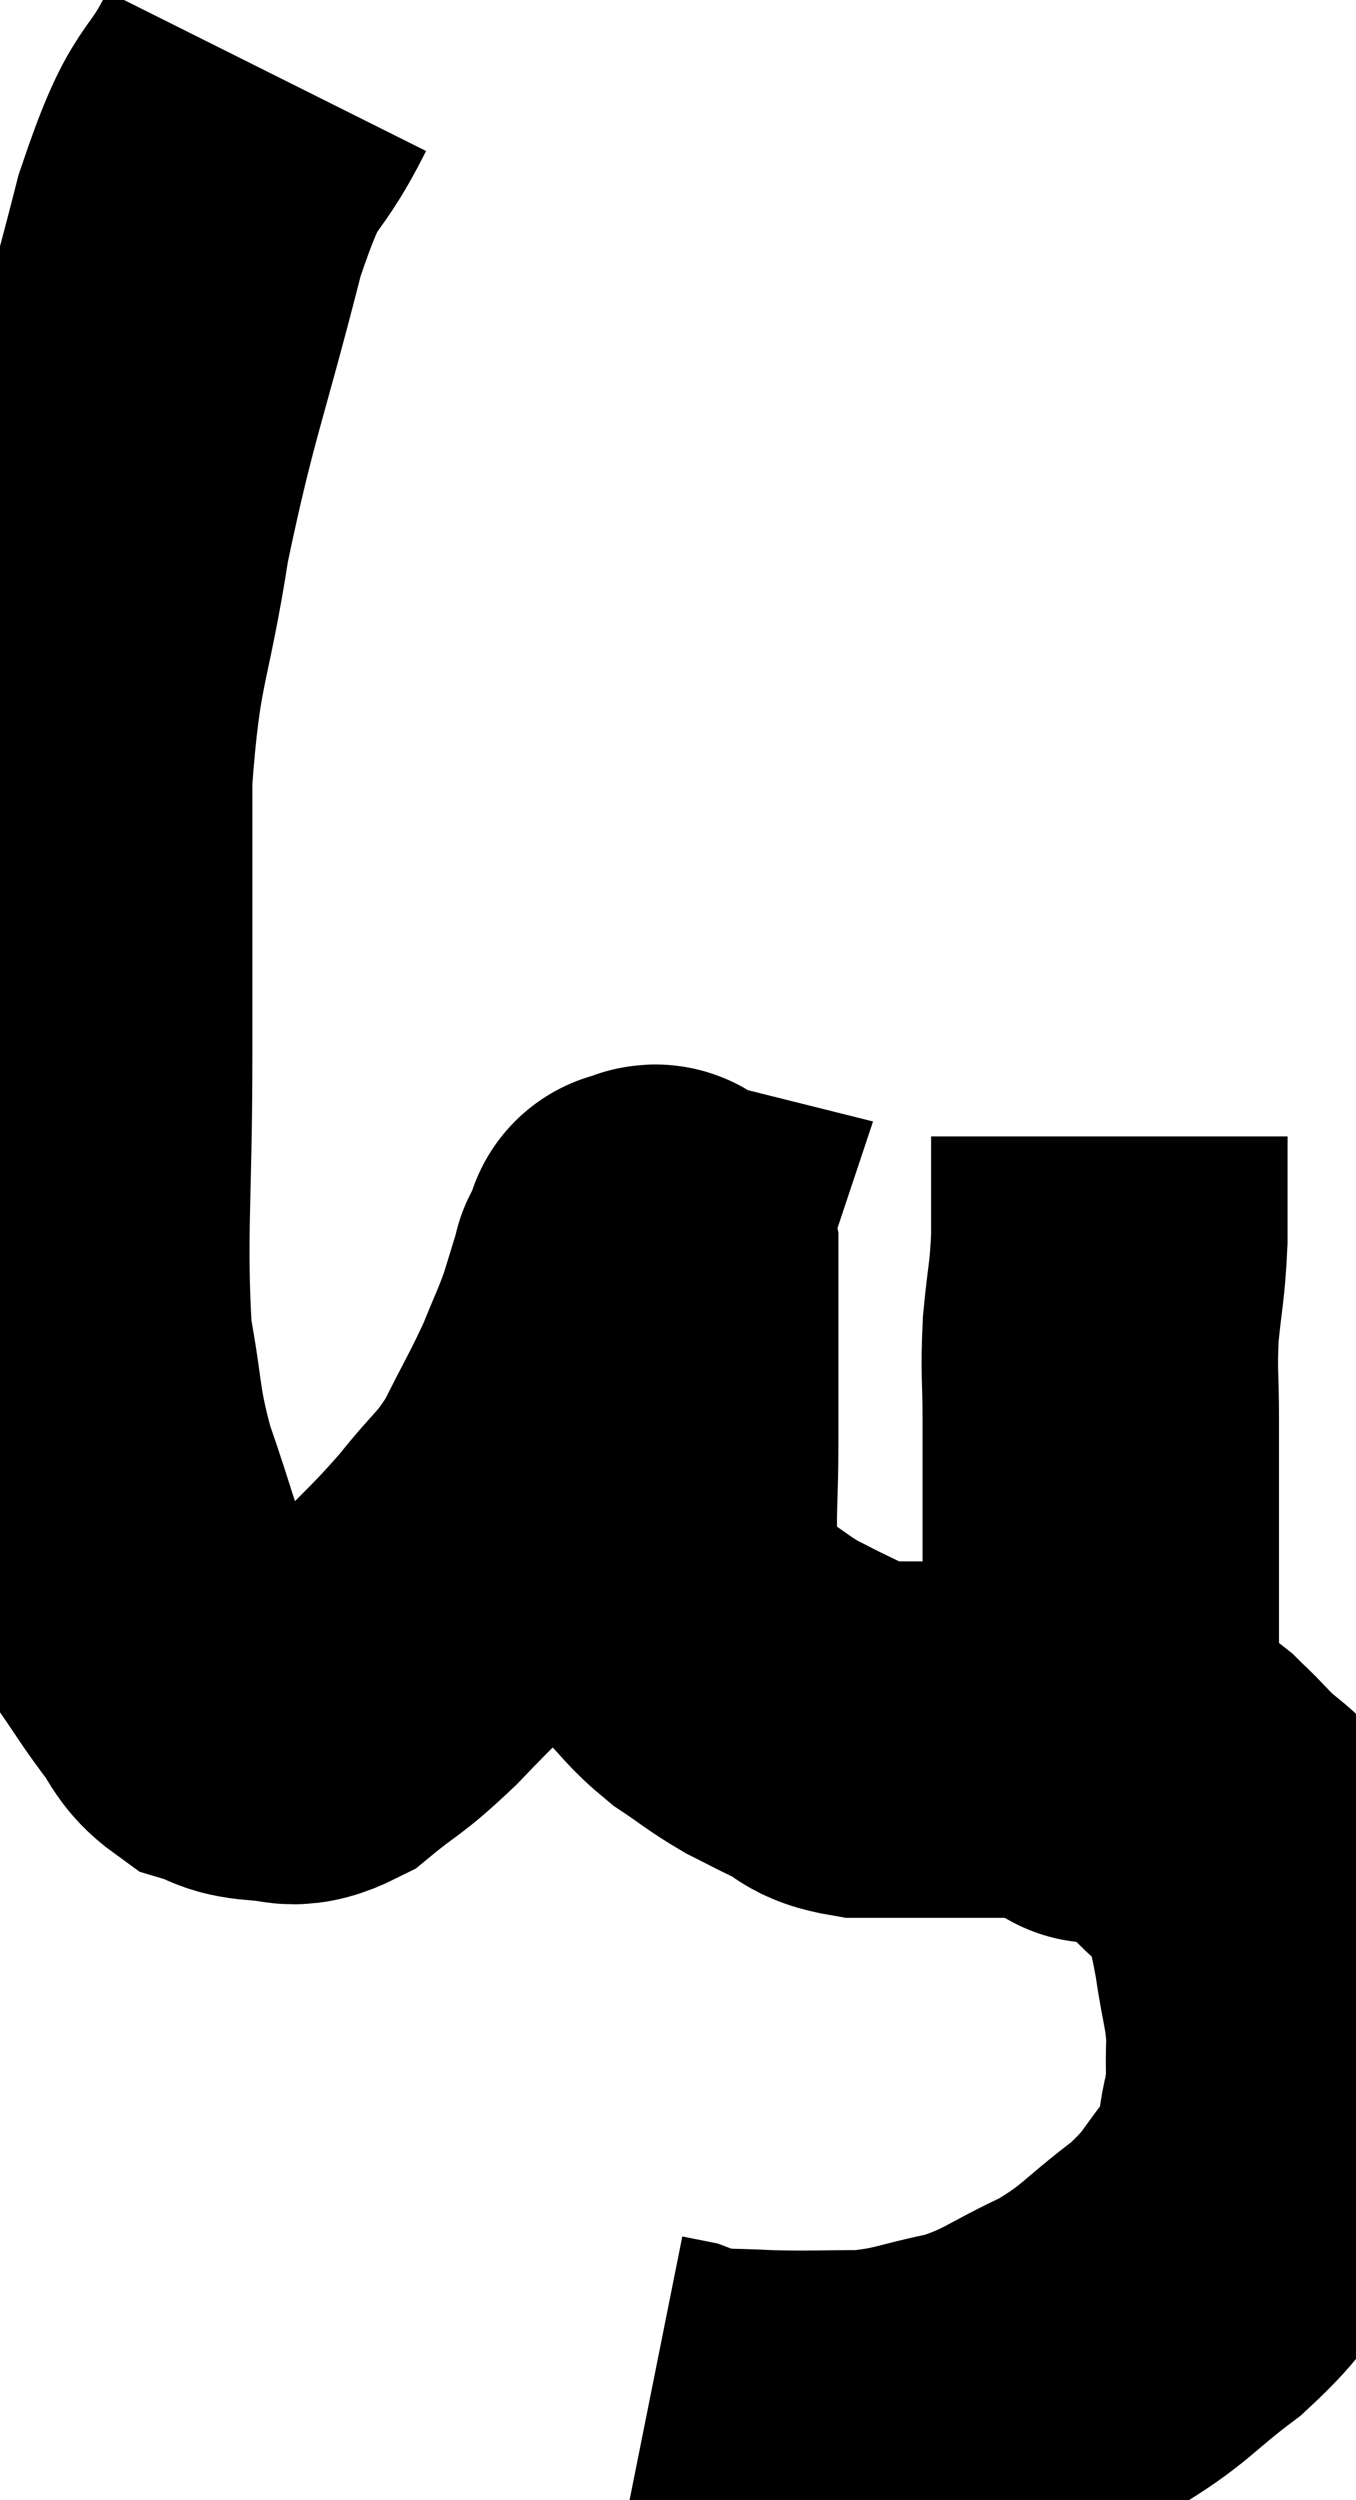 <svg xmlns="http://www.w3.org/2000/svg" viewBox="11.62 1.64 19.02 35.067" width="19.02" height="35.067"><path d="M 15.36 2.64 C 14.82 3.72, 14.82 3.195, 14.28 4.8 C 13.74 6.93, 13.605 7.125, 13.2 9.06 C 12.93 10.8, 12.795 10.695, 12.66 12.54 C 12.66 14.49, 12.66 14.46, 12.66 16.44 C 12.66 18.45, 12.57 18.975, 12.66 20.46 C 12.84 21.42, 12.765 21.435, 13.02 22.38 C 13.35 23.31, 13.38 23.58, 13.68 24.24 C 13.95 24.63, 13.965 24.675, 14.22 25.02 C 14.46 25.32, 14.43 25.425, 14.7 25.62 C 15 25.71, 14.955 25.77, 15.3 25.8 C 15.69 25.77, 15.63 25.965, 16.08 25.74 C 16.59 25.32, 16.545 25.425, 17.1 24.9 C 17.7 24.27, 17.775 24.24, 18.3 23.64 C 18.75 23.07, 18.81 23.115, 19.2 22.5 C 19.53 21.84, 19.605 21.735, 19.86 21.18 C 20.04 20.73, 20.07 20.7, 20.22 20.28 C 20.34 19.89, 20.4 19.695, 20.46 19.5 C 20.46 19.5, 20.43 19.545, 20.46 19.5 C 20.52 19.41, 20.55 19.365, 20.58 19.32 C 20.58 19.32, 20.565 19.365, 20.58 19.32 C 20.61 19.23, 20.625 19.185, 20.64 19.14 C 20.64 19.14, 20.64 19.14, 20.64 19.14 C 20.64 19.14, 20.58 19.125, 20.64 19.14 C 20.76 19.17, 20.82 18.93, 20.88 19.2 C 20.88 19.71, 20.88 19.545, 20.88 20.22 C 20.88 21.06, 20.88 21.09, 20.88 21.9 C 20.88 22.68, 20.835 22.86, 20.88 23.46 C 20.97 23.88, 20.85 23.925, 21.06 24.3 C 21.39 24.63, 21.375 24.675, 21.72 24.96 C 22.08 25.2, 22.11 25.245, 22.44 25.44 C 22.74 25.59, 22.725 25.59, 23.04 25.74 C 23.37 25.89, 23.265 25.965, 23.7 26.04 C 24.24 26.04, 24.27 26.04, 24.78 26.04 C 25.26 26.04, 25.23 26.04, 25.74 26.04 C 26.28 26.04, 26.445 26.025, 26.82 26.04 C 27.03 26.07, 26.925 25.935, 27.24 26.1 C 27.66 26.4, 27.78 26.46, 28.08 26.7 C 28.26 26.88, 28.155 26.76, 28.44 27.06 C 28.83 27.48, 28.965 27.42, 29.22 27.9 C 29.34 28.44, 29.355 28.395, 29.46 28.98 C 29.55 29.61, 29.61 29.67, 29.64 30.24 C 29.61 30.75, 29.67 30.72, 29.58 31.26 C 29.43 31.83, 29.61 31.815, 29.28 32.4 C 28.77 33, 28.875 33.03, 28.26 33.6 C 27.54 34.14, 27.57 34.23, 26.82 34.68 C 26.04 35.04, 26.025 35.145, 25.26 35.4 C 24.51 35.55, 24.48 35.625, 23.76 35.7 C 23.07 35.7, 23.025 35.715, 22.38 35.7 C 21.78 35.67, 21.525 35.685, 21.18 35.64 C 21.09 35.58, 21.12 35.565, 21 35.52 C 20.85 35.49, 20.775 35.475, 20.7 35.46 C 20.7 35.46, 20.7 35.46, 20.7 35.46 L 20.7 35.46" fill="none" stroke="black" stroke-width="5"></path><path d="M 27 26.28 C 27 26.28, 26.985 26.535, 27 26.28 C 27.03 25.77, 27.045 25.905, 27.06 25.26 C 27.06 24.48, 27.06 24.63, 27.06 23.7 C 27.06 22.62, 27.06 22.395, 27.06 21.54 C 27.06 20.91, 27.03 20.91, 27.06 20.28 C 27.12 19.65, 27.15 19.65, 27.18 19.02 C 27.18 18.39, 27.18 18.12, 27.18 17.76 C 27.18 17.67, 27.18 17.625, 27.18 17.58 L 27.18 17.58" fill="none" stroke="black" stroke-width="5"></path></svg>